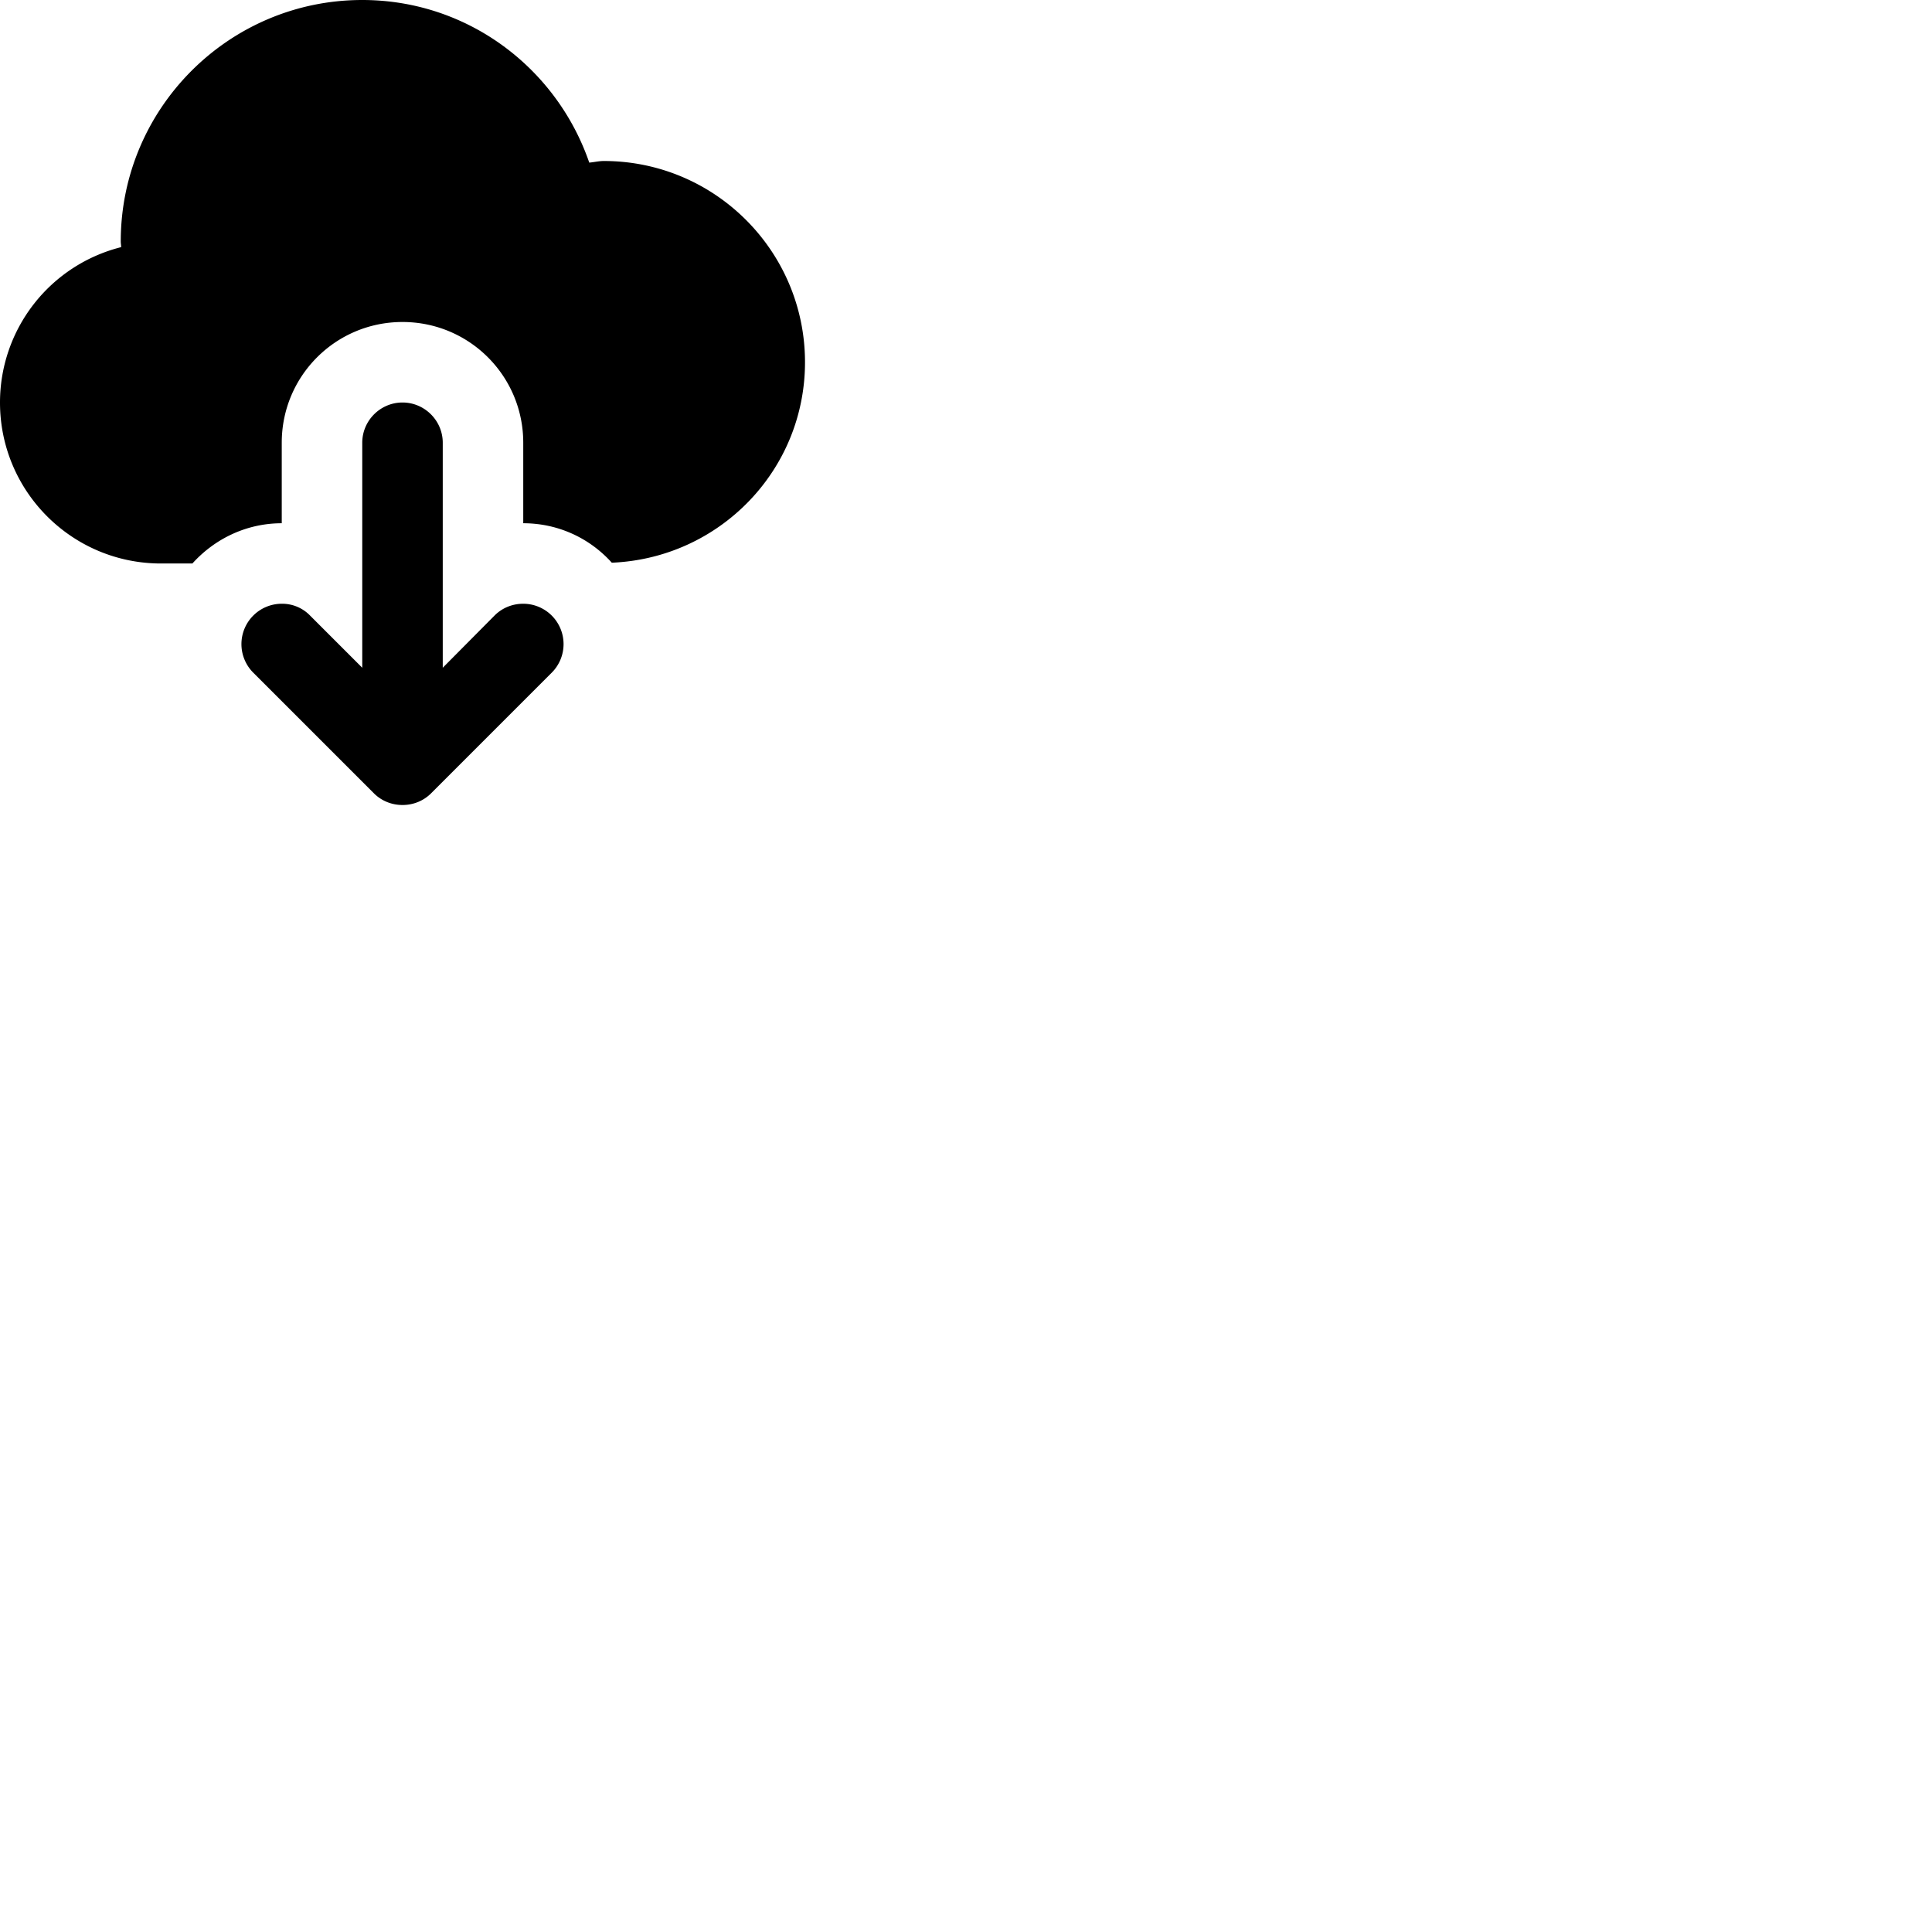 <svg width="24" height="24" viewBox="0 0 48 48" fill="none" xmlns="http://www.w3.org/2000/svg"><path d="M15 4c-.12 0-.24.03-.36.04C13.83 1.69 11.62 0 9 0 5.69 0 3 2.69 3 6c0 .05.01.09.01.14A3.98 3.98 0 000 10c0 2.21 1.79 4 4 4h.78c.55-.61 1.34-1 2.22-1v-2c0-1.66 1.34-3 3-3s3 1.34 3 3v2c.88 0 1.66.38 2.2.98C17.87 13.87 20 11.69 20 9c0-2.76-2.24-5-5-5zm-2 11c-.28 0-.53.11-.71.29L11 16.59V11c0-.55-.45-1-1-1s-1 .45-1 1v5.59L7.71 15.3A.965.965 0 007 15a1.003 1.003 0 00-.71 1.71l3 3c.18.18.43.29.71.29s.53-.11.71-.29l3-3A1.003 1.003 0 0013 15z" fill="currentColor"/></svg>